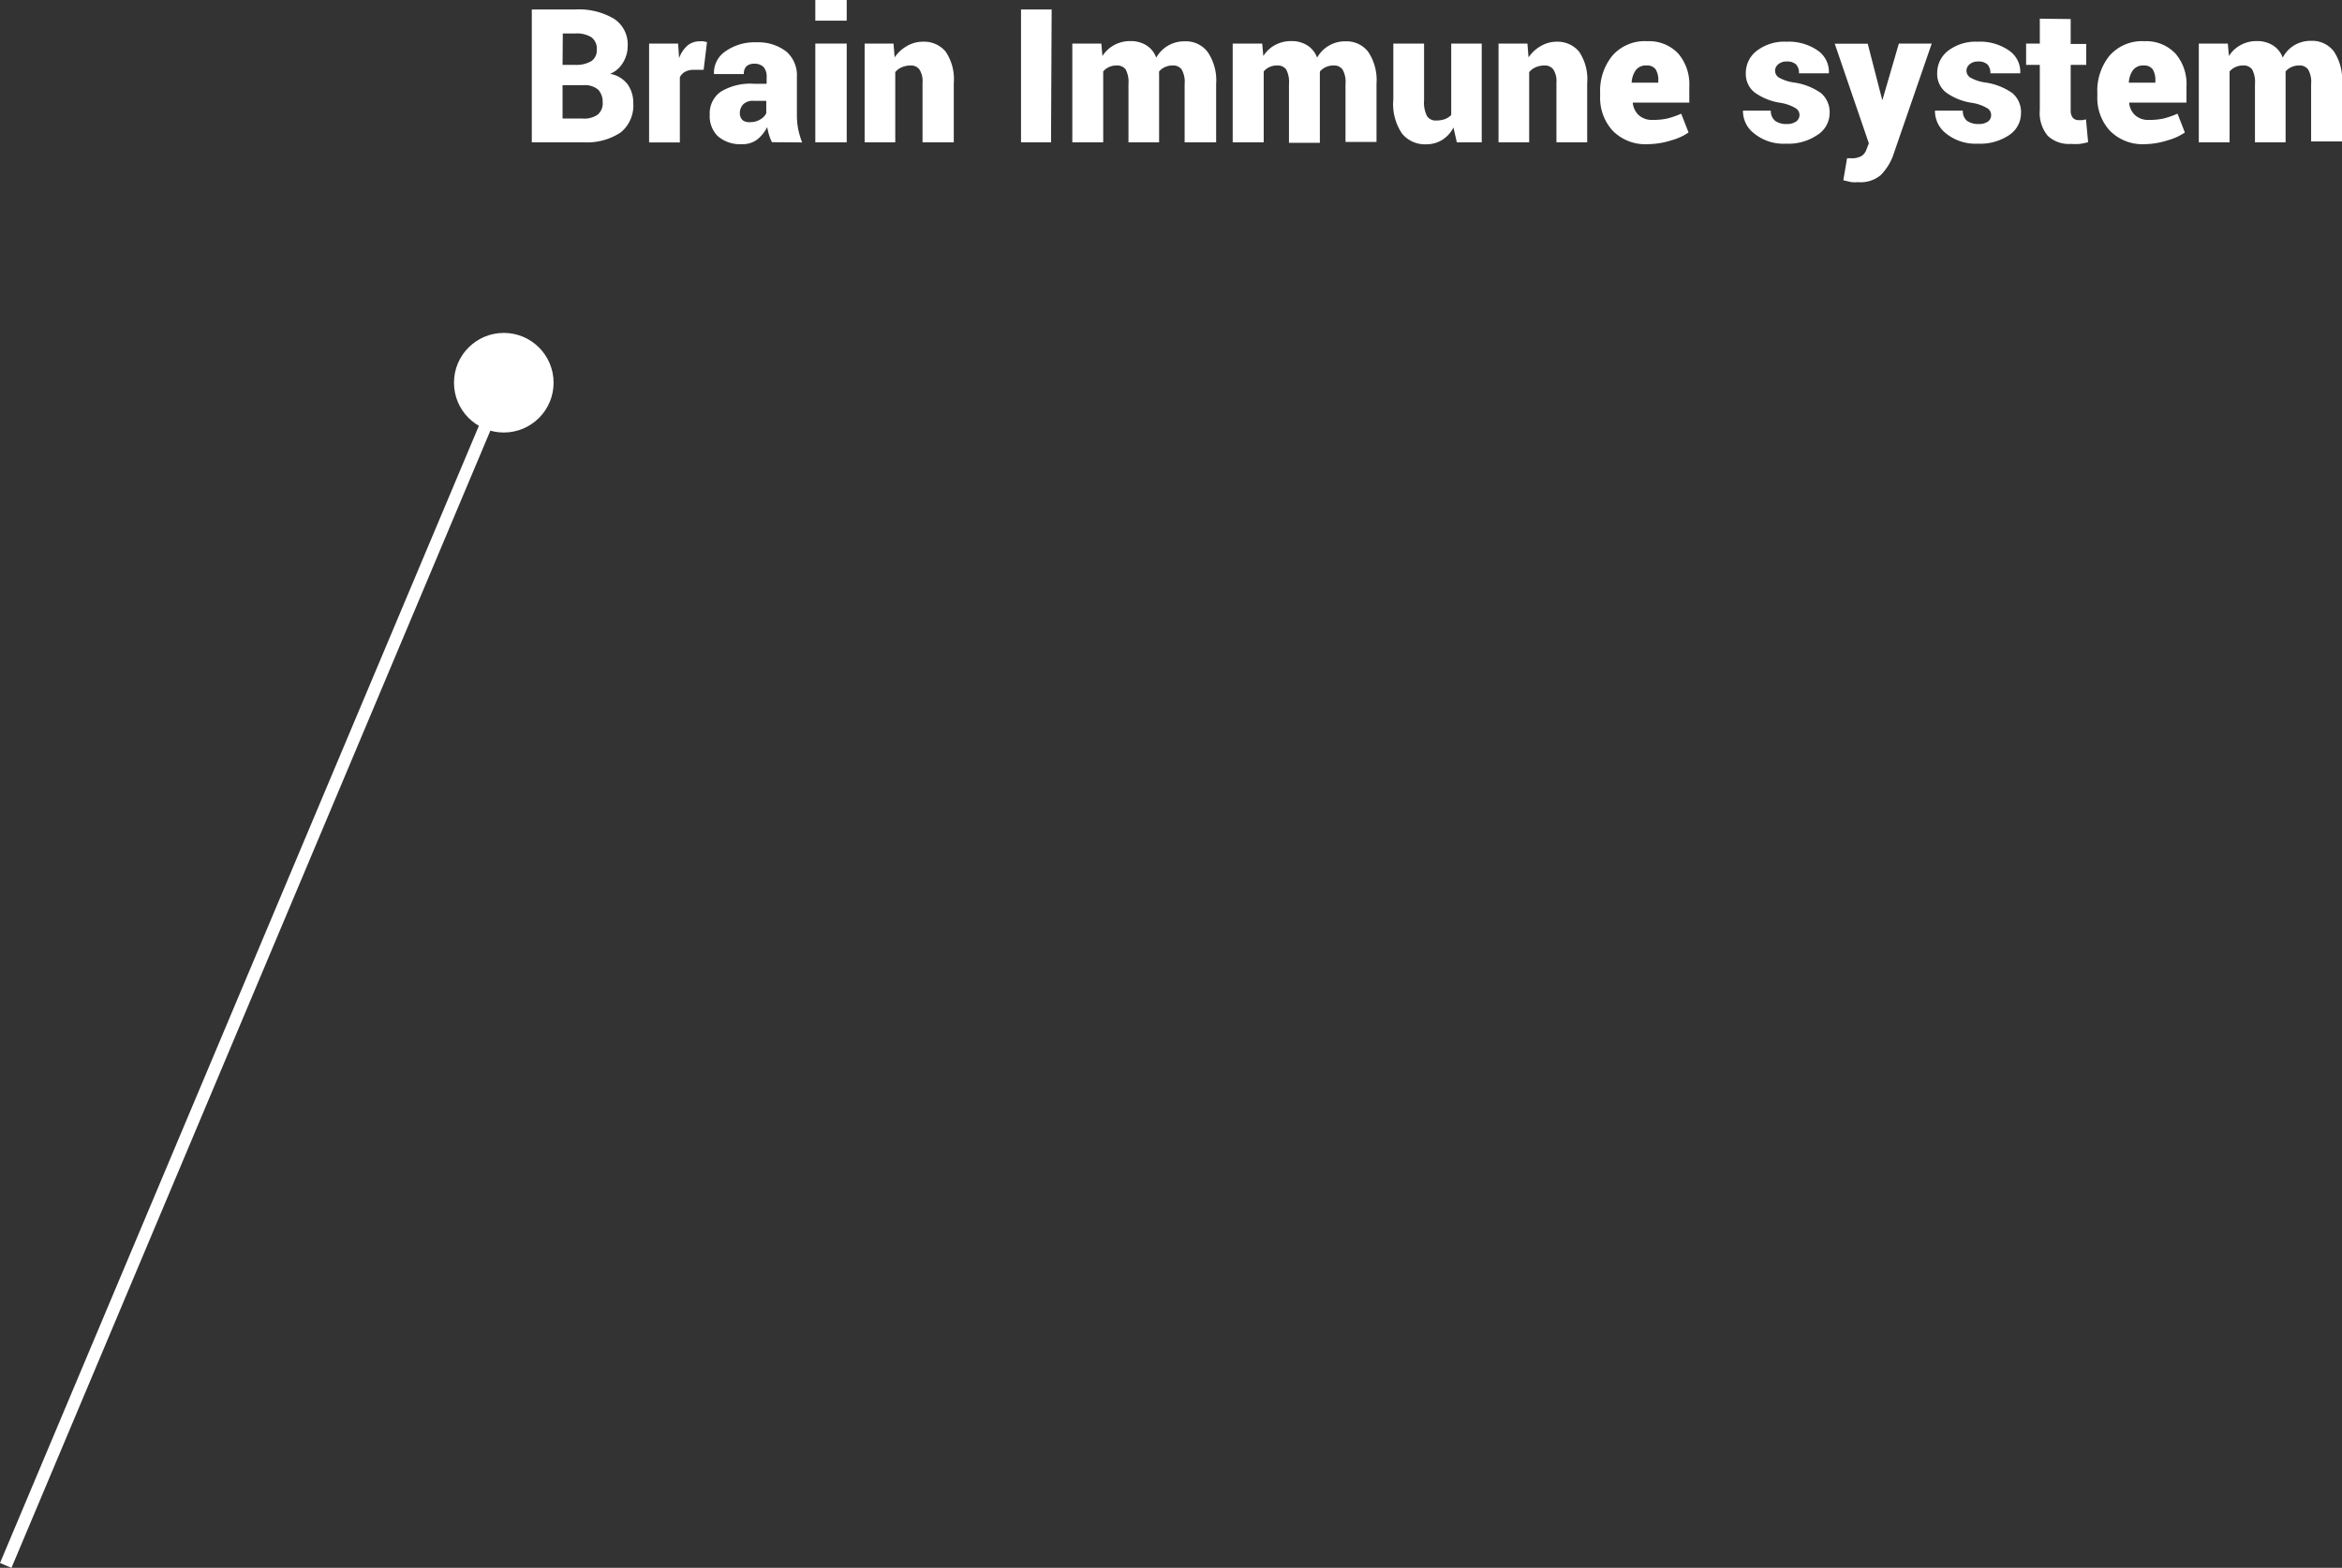 <svg xmlns="http://www.w3.org/2000/svg" viewBox="0 0 188.09 125.93"><rect x="0" y="0" width="188.09" height="125.93" fill="#333333" stroke="none"/><defs><style>.cls-1{fill:#fff;}.cls-2{fill:none;stroke:#fff;stroke-miterlimit:10;}</style></defs><title>immune</title><g id="Layer_2" data-name="Layer 2"><g id="Layer_1-2" data-name="Layer 1"><path class="cls-1" d="M42.71,11.43V.76H46.2a5.57,5.57,0,0,1,3.1.74,2.45,2.45,0,0,1,1.11,2.19A2.52,2.52,0,0,1,50.05,5,2.12,2.12,0,0,1,49,5.93a2.26,2.26,0,0,1,1.41.85,2.55,2.55,0,0,1,.45,1.49,2.8,2.8,0,0,1-1,2.36,4.9,4.9,0,0,1-3,.8Zm2.47-6.22h1a2.37,2.37,0,0,0,1.33-.31A1.05,1.05,0,0,0,47.93,4a1.16,1.16,0,0,0-.42-1,2.22,2.22,0,0,0-1.31-.31h-1Zm0,1.64V9.52h1.59A1.88,1.88,0,0,0,48,9.21a1.17,1.17,0,0,0,.4-1,1.43,1.43,0,0,0-.35-1,1.64,1.64,0,0,0-1.15-.37H45.18Z"/><path class="cls-1" d="M56.51,5.61H55.7a1.41,1.41,0,0,0-.69.16,1,1,0,0,0-.41.44v5.23H52.13V3.5h2.33l.08,1.17a2.45,2.45,0,0,1,.66-1,1.48,1.48,0,0,1,1-.35,1.26,1.26,0,0,1,.3,0l.28.06Z"/><path class="cls-1" d="M62,11.42a3,3,0,0,1-.23-.57,3.61,3.61,0,0,1-.15-.65,3,3,0,0,1-.8,1,1.92,1.92,0,0,1-1.23.38,2.74,2.74,0,0,1-1.94-.64A2.27,2.27,0,0,1,57,9.19a2.12,2.12,0,0,1,.88-1.82,4.58,4.58,0,0,1,2.69-.64h1V6.17a1.14,1.14,0,0,0-.24-.78,1,1,0,0,0-.74-.27.91.91,0,0,0-.64.2.84.84,0,0,0-.21.63h-2.4l0,0a2.08,2.08,0,0,1,.91-1.82,4.06,4.06,0,0,1,2.52-.73,3.68,3.68,0,0,1,2.38.74A2.52,2.52,0,0,1,64,6.18v3a6.15,6.15,0,0,0,.1,1.17,6.69,6.69,0,0,0,.32,1.09ZM60.25,9.81a1.52,1.52,0,0,0,.8-.21,1.23,1.23,0,0,0,.49-.5v-1h-1a1.1,1.1,0,0,0-.85.28,1,1,0,0,0-.27.73.73.73,0,0,0,.23.55A.87.87,0,0,0,60.25,9.81Z"/><path class="cls-1" d="M68,1.66H65.48V0H68Zm0,9.77H65.48V3.5H68Z"/><path class="cls-1" d="M71.76,3.5l.09,1.11a2.9,2.9,0,0,1,1-.92,2.52,2.52,0,0,1,1.28-.34,2.25,2.25,0,0,1,1.82.8,3.93,3.93,0,0,1,.65,2.51v4.77H74.09V6.65a1.74,1.74,0,0,0-.25-1.07.83.83,0,0,0-.7-.32,1.8,1.8,0,0,0-.71.14,1.38,1.38,0,0,0-.53.39v5.64H69.44V3.5Z"/><path class="cls-1" d="M84.41,11.43H82V.76h2.46Z"/><path class="cls-1" d="M88.45,3.5l.09,1a2.55,2.55,0,0,1,.94-.88,2.64,2.64,0,0,1,1.3-.32,2.35,2.35,0,0,1,1.27.33,1.94,1.94,0,0,1,.81,1,2.56,2.56,0,0,1,2.28-1.31A2.19,2.19,0,0,1,97,4.19a4.06,4.06,0,0,1,.67,2.56v4.68H95.14V6.75a2,2,0,0,0-.24-1.17.82.82,0,0,0-.71-.32,1.39,1.39,0,0,0-.63.13,1.26,1.26,0,0,0-.47.35,1.41,1.41,0,0,0,0,.22c0,.06,0,.12,0,.18v5.29H90.63V6.75a2.16,2.16,0,0,0-.23-1.18.85.85,0,0,0-.73-.31,1.36,1.36,0,0,0-.61.13,1.23,1.23,0,0,0-.46.35v5.69H86.12V3.5Z"/><path class="cls-1" d="M101.37,3.5l.09,1a2.48,2.48,0,0,1,.94-.88,2.64,2.64,0,0,1,1.3-.32,2.35,2.35,0,0,1,1.27.33,1.94,1.94,0,0,1,.81,1,2.56,2.56,0,0,1,2.28-1.31,2.19,2.19,0,0,1,1.82.84,4.06,4.06,0,0,1,.67,2.56v4.68h-2.49V6.75a2,2,0,0,0-.24-1.17.82.82,0,0,0-.71-.32,1.39,1.39,0,0,0-.63.13,1.26,1.26,0,0,0-.47.35A1.41,1.41,0,0,0,106,6c0,.06,0,.12,0,.18v5.29h-2.48V6.75a2.16,2.16,0,0,0-.23-1.18.85.85,0,0,0-.73-.31,1.36,1.36,0,0,0-.61.13,1.23,1.23,0,0,0-.46.35v5.69H99V3.5Z"/><path class="cls-1" d="M116.73,10.24a2.5,2.5,0,0,1-.91,1,2.4,2.4,0,0,1-1.29.35,2.37,2.37,0,0,1-1.93-.86A4.21,4.21,0,0,1,111.9,8V3.5h2.47V8.06a2.37,2.37,0,0,0,.24,1.27.83.83,0,0,0,.73.35,2.1,2.1,0,0,0,.7-.11,1.5,1.5,0,0,0,.51-.33V3.5H119v7.93h-2Z"/><path class="cls-1" d="M122.67,3.5l.09,1.11a2.9,2.9,0,0,1,1-.92A2.52,2.52,0,0,1,125,3.35a2.25,2.25,0,0,1,1.82.8,3.93,3.93,0,0,1,.65,2.51v4.77H125V6.65a1.74,1.74,0,0,0-.25-1.07.83.83,0,0,0-.7-.32,1.8,1.8,0,0,0-.71.14,1.38,1.38,0,0,0-.53.39v5.64h-2.46V3.5Z"/><path class="cls-1" d="M132.34,11.58a3.67,3.67,0,0,1-2.83-1.09,3.89,3.89,0,0,1-1-2.76V7.45a4.45,4.45,0,0,1,1-3,3.46,3.46,0,0,1,2.79-1.14,3.22,3.22,0,0,1,2.49,1,3.78,3.78,0,0,1,.88,2.63v1.3h-4.54l0,0a1.55,1.55,0,0,0,.47,1,1.57,1.57,0,0,0,1.15.39,5,5,0,0,0,1.19-.12,7.11,7.11,0,0,0,1.08-.38l.59,1.51a4.44,4.44,0,0,1-1.38.63A6.34,6.34,0,0,1,132.34,11.58Zm-.1-6.32a1,1,0,0,0-.87.38,1.87,1.87,0,0,0-.33,1v0h2.14V6.5a1.68,1.68,0,0,0-.21-.93A.84.84,0,0,0,132.24,5.26Z"/><path class="cls-1" d="M144.52,9.2a.63.63,0,0,0-.33-.52A3.41,3.41,0,0,0,143,8.26a4.74,4.74,0,0,1-2.09-.84,1.89,1.89,0,0,1-.7-1.56,2.23,2.23,0,0,1,.88-1.78,3.64,3.64,0,0,1,2.38-.73,4.12,4.12,0,0,1,2.52.71,2.08,2.08,0,0,1,.89,1.83l0,0h-2.4a1,1,0,0,0-.23-.71,1.06,1.06,0,0,0-.77-.24,1,1,0,0,0-.65.21.67.67,0,0,0-.27.54.65.65,0,0,0,.31.54,3.38,3.38,0,0,0,1.22.4,4.93,4.93,0,0,1,2.16.85,2,2,0,0,1,.69,1.61,2.08,2.08,0,0,1-1,1.76,4.14,4.14,0,0,1-2.5.69,3.73,3.73,0,0,1-2.56-.82,2.26,2.26,0,0,1-.9-1.83v0h2.24a1,1,0,0,0,.35.82,1.5,1.5,0,0,0,.92.25,1.25,1.25,0,0,0,.76-.2A.64.64,0,0,0,144.52,9.2Z"/><path class="cls-1" d="M151.14,7.93V8h.05L152.5,3.5h2.64L152,12.6a4.5,4.5,0,0,1-.95,1.46,2.51,2.51,0,0,1-1.83.57,3.48,3.48,0,0,1-.53,0l-.65-.15.3-1.77.16,0h.13a1.61,1.61,0,0,0,.86-.17,1,1,0,0,0,.4-.51l.2-.52-2.74-8H150Z"/><path class="cls-1" d="M159.91,9.2a.63.63,0,0,0-.33-.52,3.41,3.41,0,0,0-1.21-.42,4.74,4.74,0,0,1-2.09-.84,1.89,1.89,0,0,1-.7-1.56,2.25,2.25,0,0,1,.87-1.78,3.66,3.66,0,0,1,2.38-.73,4.08,4.08,0,0,1,2.52.71,2.07,2.07,0,0,1,.9,1.83l0,0h-2.4a1,1,0,0,0-.23-.71,1.06,1.06,0,0,0-.77-.24,1,1,0,0,0-.65.21.67.67,0,0,0-.27.54.65.65,0,0,0,.31.54,3.38,3.38,0,0,0,1.22.4,5,5,0,0,1,2.16.85,2,2,0,0,1,.69,1.61,2.11,2.11,0,0,1-.95,1.76,4.17,4.17,0,0,1-2.51.69,3.77,3.77,0,0,1-2.56-.82,2.28,2.28,0,0,1-.89-1.83v0h2.24a1,1,0,0,0,.34.82,1.56,1.56,0,0,0,.93.25,1.22,1.22,0,0,0,.75-.2A.63.63,0,0,0,159.91,9.2Z"/><path class="cls-1" d="M166.3,1.53v2h1.25V5.21H166.3V8.85a.93.93,0,0,0,.17.61.62.62,0,0,0,.47.19l.3,0,.29-.06.17,1.83a5.51,5.51,0,0,1-.68.14,4.87,4.87,0,0,1-.71,0,2.48,2.48,0,0,1-1.85-.65,2.87,2.87,0,0,1-.64-2.07V5.21h-1.1V3.5h1.1v-2Z"/><path class="cls-1" d="M172.27,11.58a3.68,3.68,0,0,1-2.83-1.09,3.89,3.89,0,0,1-1-2.76V7.45a4.45,4.45,0,0,1,1-3,3.47,3.47,0,0,1,2.79-1.14,3.22,3.22,0,0,1,2.49,1,3.73,3.73,0,0,1,.88,2.63v1.3H171v0a1.49,1.49,0,0,0,.46,1,1.57,1.57,0,0,0,1.15.39,5,5,0,0,0,1.19-.12,7.11,7.11,0,0,0,1.08-.38l.59,1.51a4.44,4.44,0,0,1-1.38.63A6.34,6.34,0,0,1,172.27,11.58Zm-.1-6.32a1,1,0,0,0-.87.38,1.87,1.87,0,0,0-.33,1l0,0h2.13V6.5a1.68,1.68,0,0,0-.21-.93A.84.84,0,0,0,172.17,5.26Z"/><path class="cls-1" d="M178.92,3.5l.09,1a2.48,2.48,0,0,1,.94-.88,2.61,2.61,0,0,1,1.3-.32,2.38,2.38,0,0,1,1.27.33,1.94,1.94,0,0,1,.81,1,2.48,2.48,0,0,1,.94-1,2.55,2.55,0,0,1,1.34-.35,2.19,2.19,0,0,1,1.82.84,4.07,4.07,0,0,1,.66,2.56v4.68h-2.48V6.75a2,2,0,0,0-.24-1.17.83.83,0,0,0-.71-.32,1.39,1.39,0,0,0-.63.13,1.26,1.26,0,0,0-.47.35,1.41,1.41,0,0,0,0,.22c0,.06,0,.12,0,.18v5.29H181.1V6.75a2.16,2.16,0,0,0-.23-1.18.85.85,0,0,0-.73-.31,1.36,1.36,0,0,0-.61.13,1.35,1.35,0,0,0-.47.35v5.69h-2.47V3.5Z"/><line class="cls-2" x1="0.46" y1="125.74" x2="40.46" y2="30.74"/><circle class="cls-1" cx="40.46" cy="30.74" r="4"/></g></g></svg>